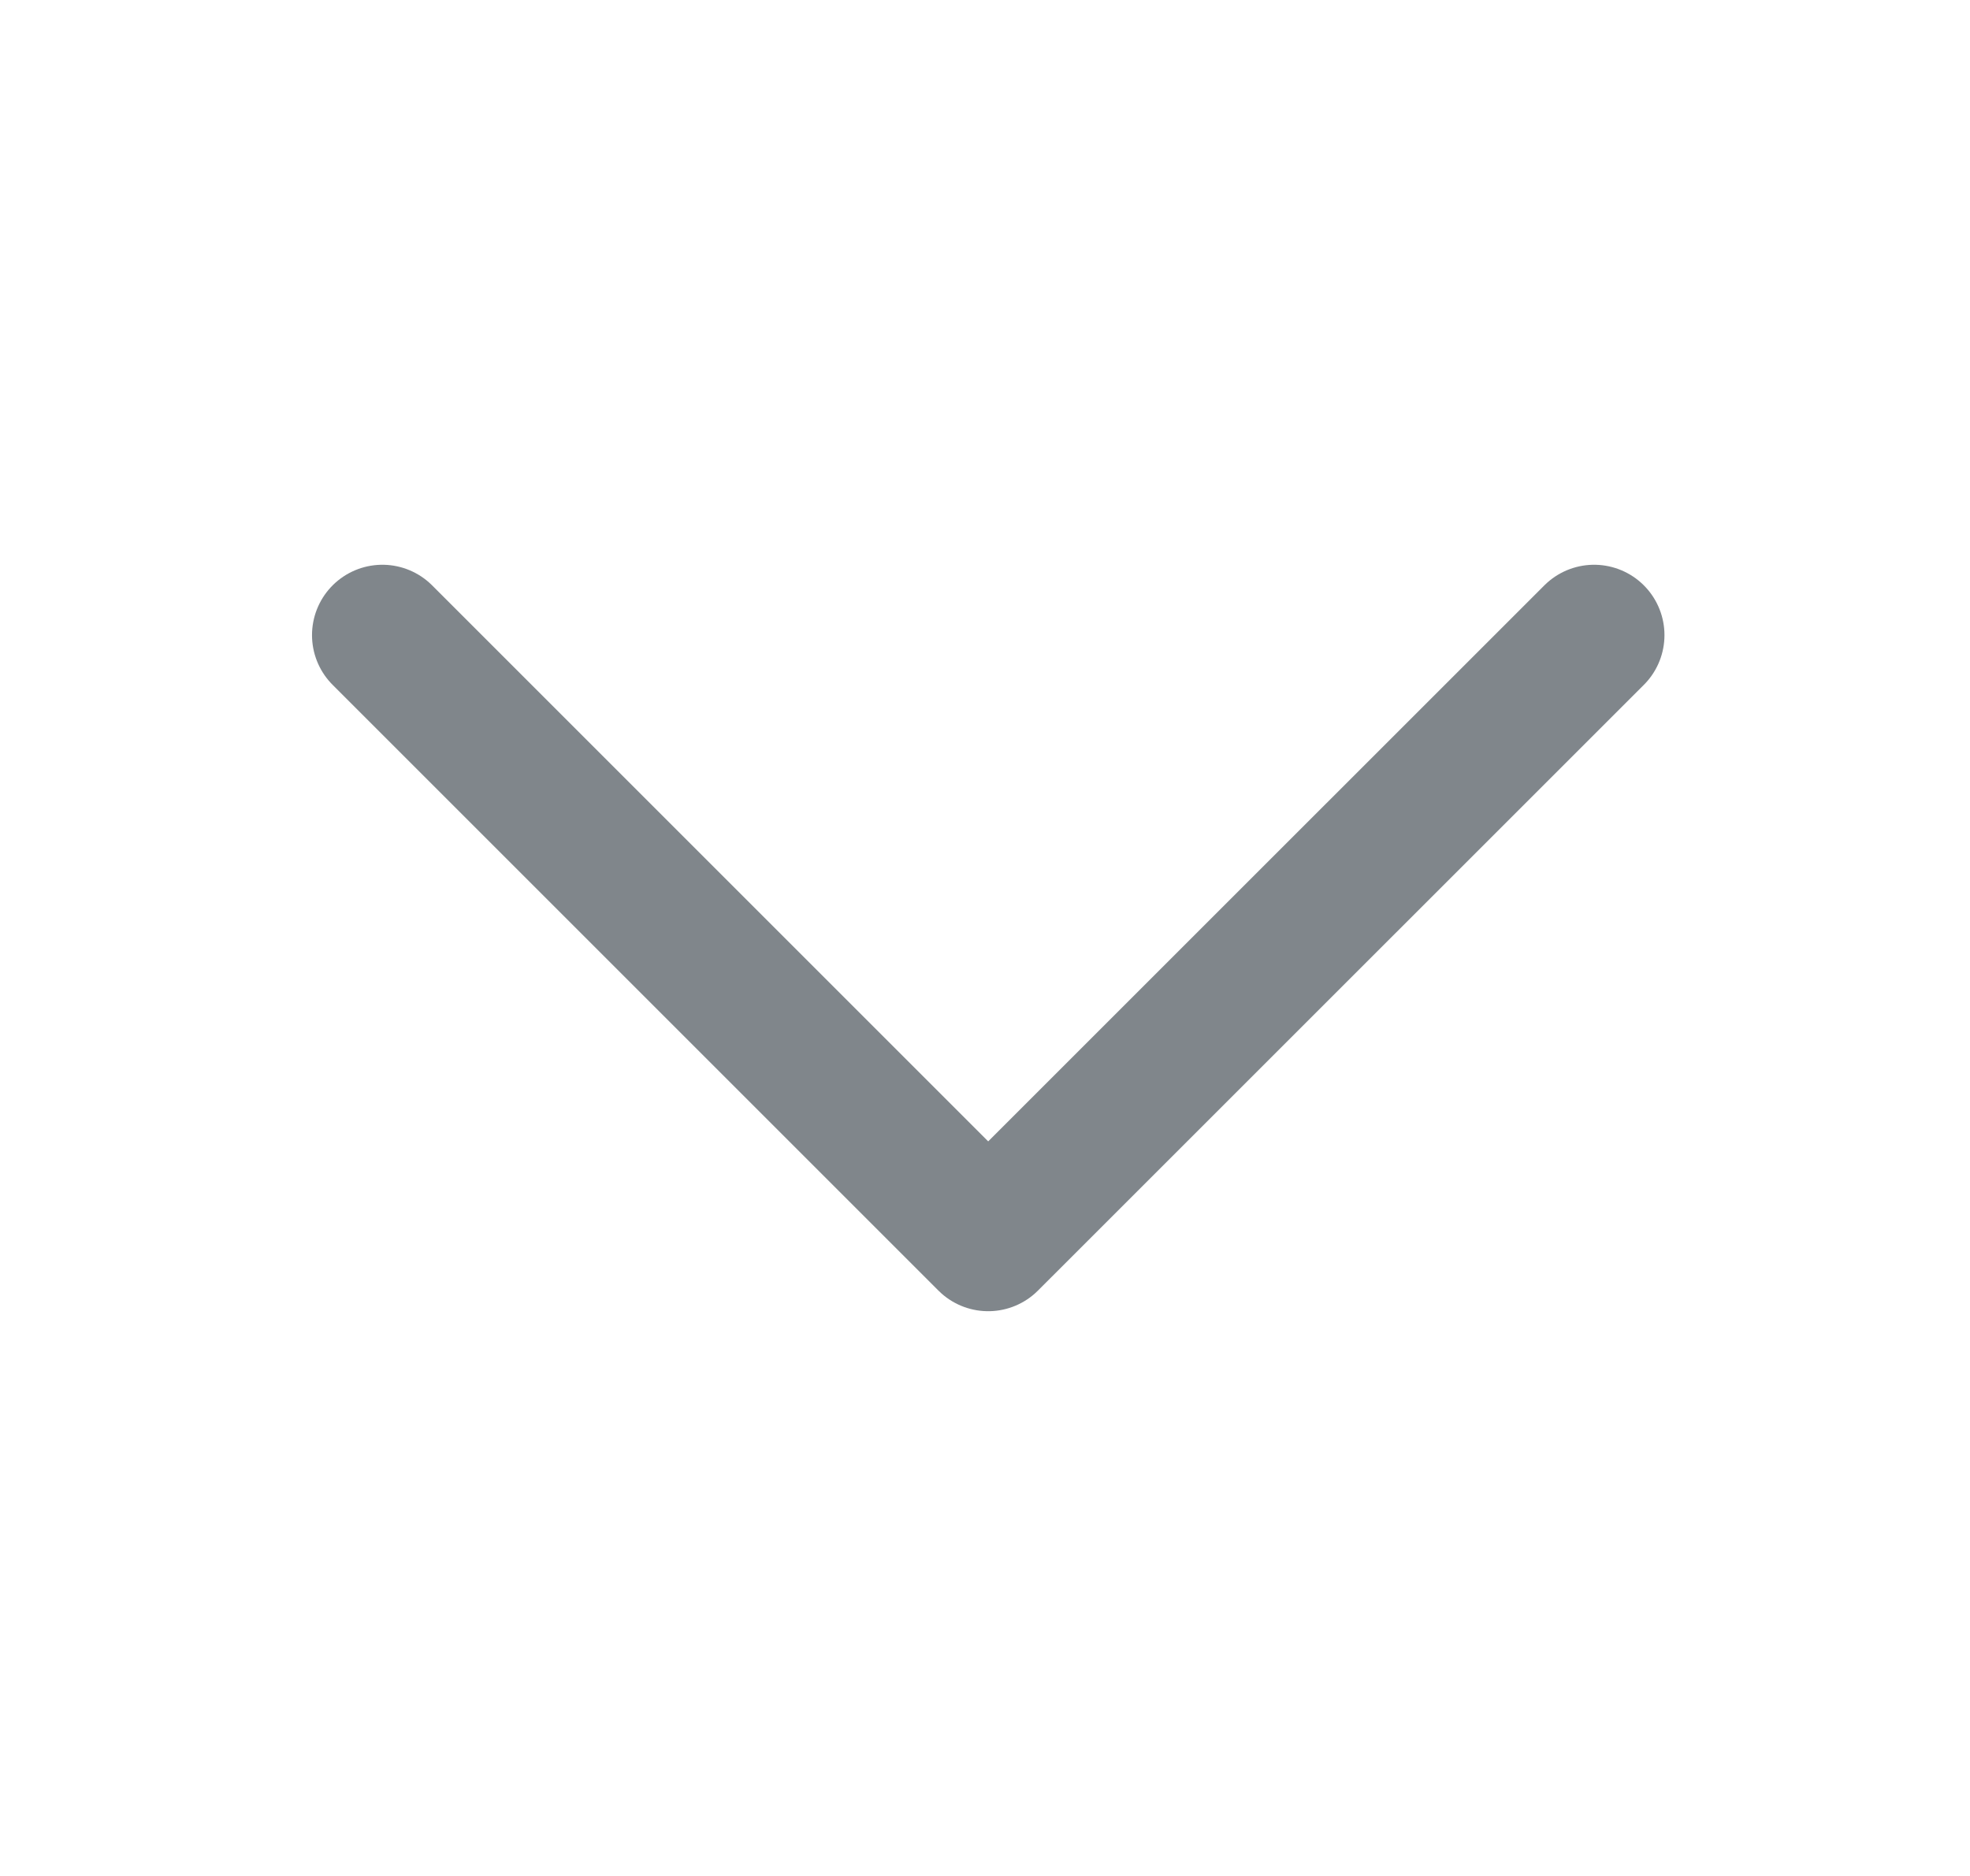 <svg width="21" height="20" viewBox="0 0 21 20" fill="none" xmlns="http://www.w3.org/2000/svg">
<g id="Icons / Line / Arrow_Down">
<path id="Vector" d="M16.993 6.771L10.534 13.229L4.076 6.771" stroke="#80868B" stroke-width="1.5" stroke-linecap="round" stroke-linejoin="round"/>
</g>
</svg>

